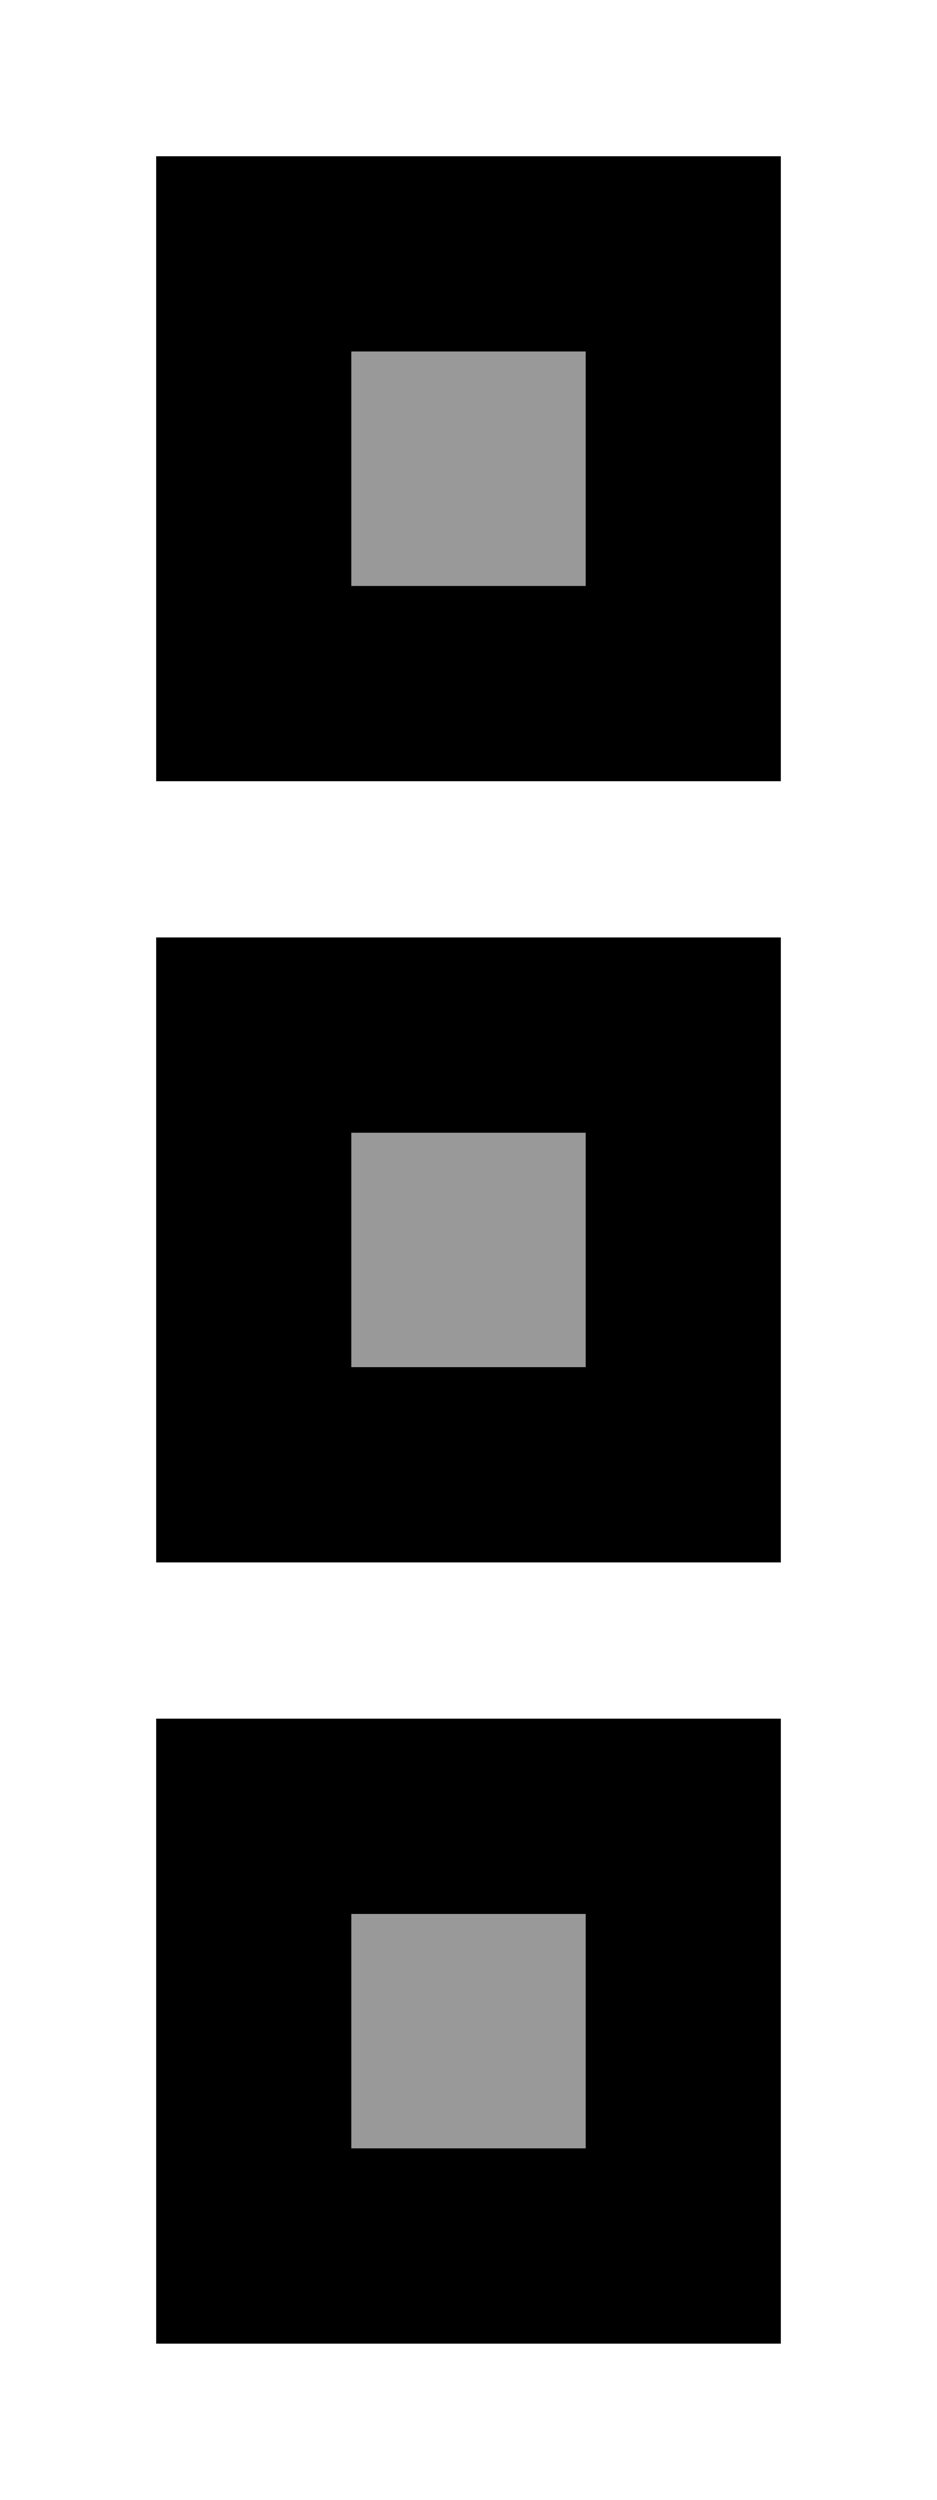 <svg xmlns="http://www.w3.org/2000/svg" viewBox="0 0 192 512"><defs><style>.fa-secondary{opacity:.4}</style></defs><path class="fa-secondary" d="M72 72l0 48 48 0 0-48L72 72zm0 160l0 48 48 0 0-48-48 0zm0 160l0 48 48 0 0-48-48 0z"/><path class="fa-primary" d="M120 72l0 48-48 0 0-48 48 0zM72 32L32 32l0 40 0 48 0 40 40 0 48 0 40 0 0-40 0-48 0-40-40 0L72 32zm48 200l0 48-48 0 0-48 48 0zM72 192l-40 0 0 40 0 48 0 40 40 0 48 0 40 0 0-40 0-48 0-40-40 0-48 0zm0 200l48 0 0 48-48 0 0-48zM32 352l0 40 0 48 0 40 40 0 48 0 40 0 0-40 0-48 0-40-40 0-48 0-40 0z"/></svg>